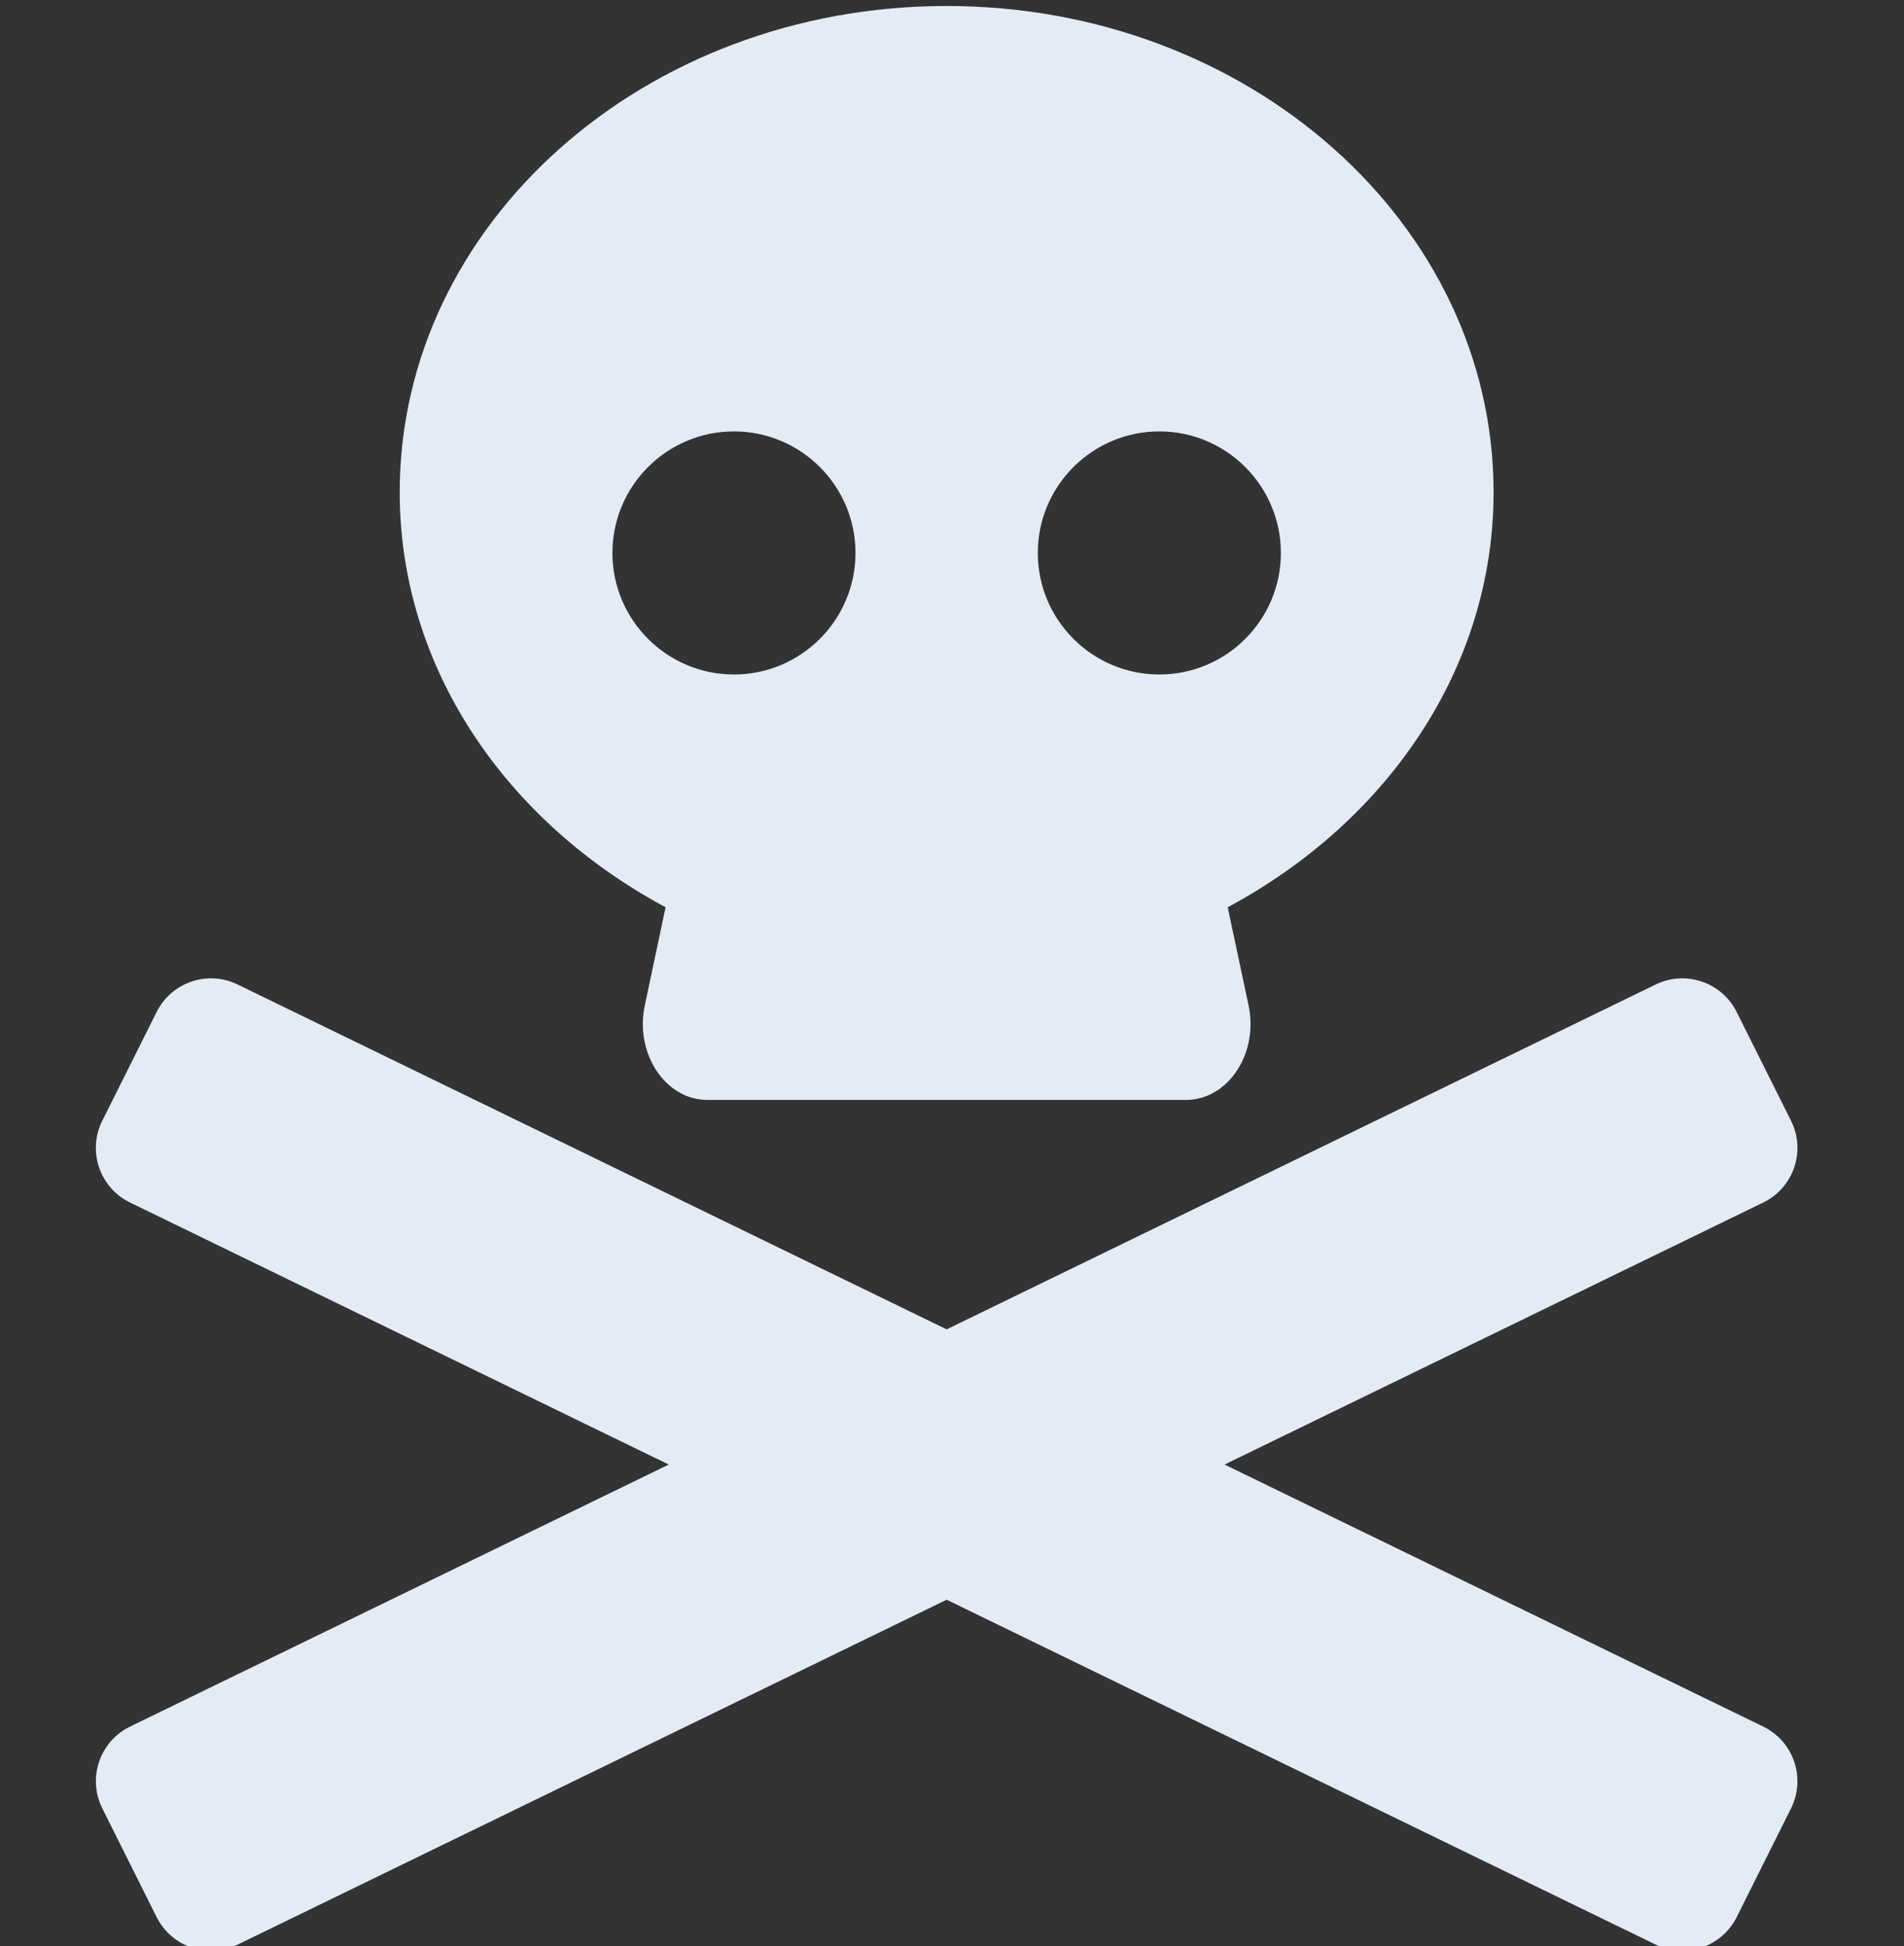 <?xml version="1.0" encoding="UTF-8" standalone="no"?>
<svg
   xmlns:dc="http://purl.org/dc/elements/1.1/"
   xmlns:cc="http://creativecommons.org/ns#"
   xmlns:rdf="http://www.w3.org/1999/02/22-rdf-syntax-ns#"
   xmlns:svg="http://www.w3.org/2000/svg"
   xmlns="http://www.w3.org/2000/svg"
   xmlns:sodipodi="http://sodipodi.sourceforge.net/DTD/sodipodi-0.dtd"
   xmlns:inkscape="http://www.inkscape.org/namespaces/inkscape"
   version="1.1"
   id="Layer_1"
   x="0px"
   y="0px"
   viewBox="0 0 500 511"
   enable-background="new 0 0 2160 2880"
   xml:space="preserve"
   inkscape:version="0.91 r13725"
   sodipodi:docname="scl.svg"
   width="500"
   height="511"><rect x="0" y="0" width="500" height="511" fill="#333333" stroke="none"/><defs
     id="defs7" /><sodipodi:namedview
     pagecolor="#ffffff"
     bordercolor="#666666"
     borderopacity="1"
     objecttolerance="10"
     gridtolerance="10"
     guidetolerance="10"
     inkscape:pageopacity="0"
     inkscape:pageshadow="2"
     inkscape:window-width="1855"
     inkscape:window-height="1056"
     id="namedview5"
     showgrid="false"
     inkscape:zoom="1.3111111"
     inkscape:cx="273.84993"
     inkscape:cy="318.67137"
     inkscape:window-x="65"
     inkscape:window-y="24"
     inkscape:window-maximized="1"
     inkscape:current-layer="Layer_1" /><path
     glyph-name="skull-crossbones"
     unicode=""
     horiz-adv-x="448"
     d="m 463.186,453.456 -141.611,-68.881 141.621,-68.881 c 7.879,-3.94 11.081,-13.525 7.131,-21.404 l -14.273,-28.556 c -3.94,-7.879 -13.525,-11.081 -21.414,-7.141 L 248.595,349.078 62.549,258.593 C 54.67,254.654 45.085,257.845 41.135,265.735 L 26.862,294.29 c -3.94,7.879 -0.748,17.465 7.131,21.404 L 175.615,384.575 34.004,453.456 c -7.879,3.94 -11.081,13.525 -7.131,21.414 l 14.273,28.556 c 3.94,7.879 13.525,11.081 21.414,7.131 l 186.035,-90.484 186.045,90.484 c 7.88,3.94 17.465,0.748 21.414,-7.131 l 14.273,-28.556 c 3.94,-7.889 0.738,-17.475 -7.141,-21.414 z m -288.399,-215.22 -5.466,25.803 c -2.663,12.587 5.406,24.785 16.407,24.785 l 125.752,0 c 11.001,0 19.07,-12.198 16.407,-24.785 l -5.486,-25.803 c 41.672,-22.352 69.818,-62.587 69.818,-108.996 0,-70.506 -64.303,-127.667 -143.626,-127.667 -79.323,0 -143.626,57.161 -143.626,127.667 0,46.409 28.147,86.644 69.818,108.996 z M 304.449,113.282 c 17.604,0 31.917,14.313 31.917,31.917 0,17.604 -14.313,31.917 -31.917,31.917 -17.604,0 -31.917,-14.313 -31.917,-31.917 0,-17.604 14.313,-31.917 31.917,-31.917 z m -111.709,0 c 17.604,0 31.917,14.313 31.917,31.917 0,17.604 -14.313,31.917 -31.917,31.917 -17.604,0 -31.917,-14.313 -31.917,-31.917 0,-17.604 14.313,-31.917 31.917,-31.917 z"
     id="path3"
     inkscape:connector-curvature="0"
     style="fill:#e3ecf6" /></svg>